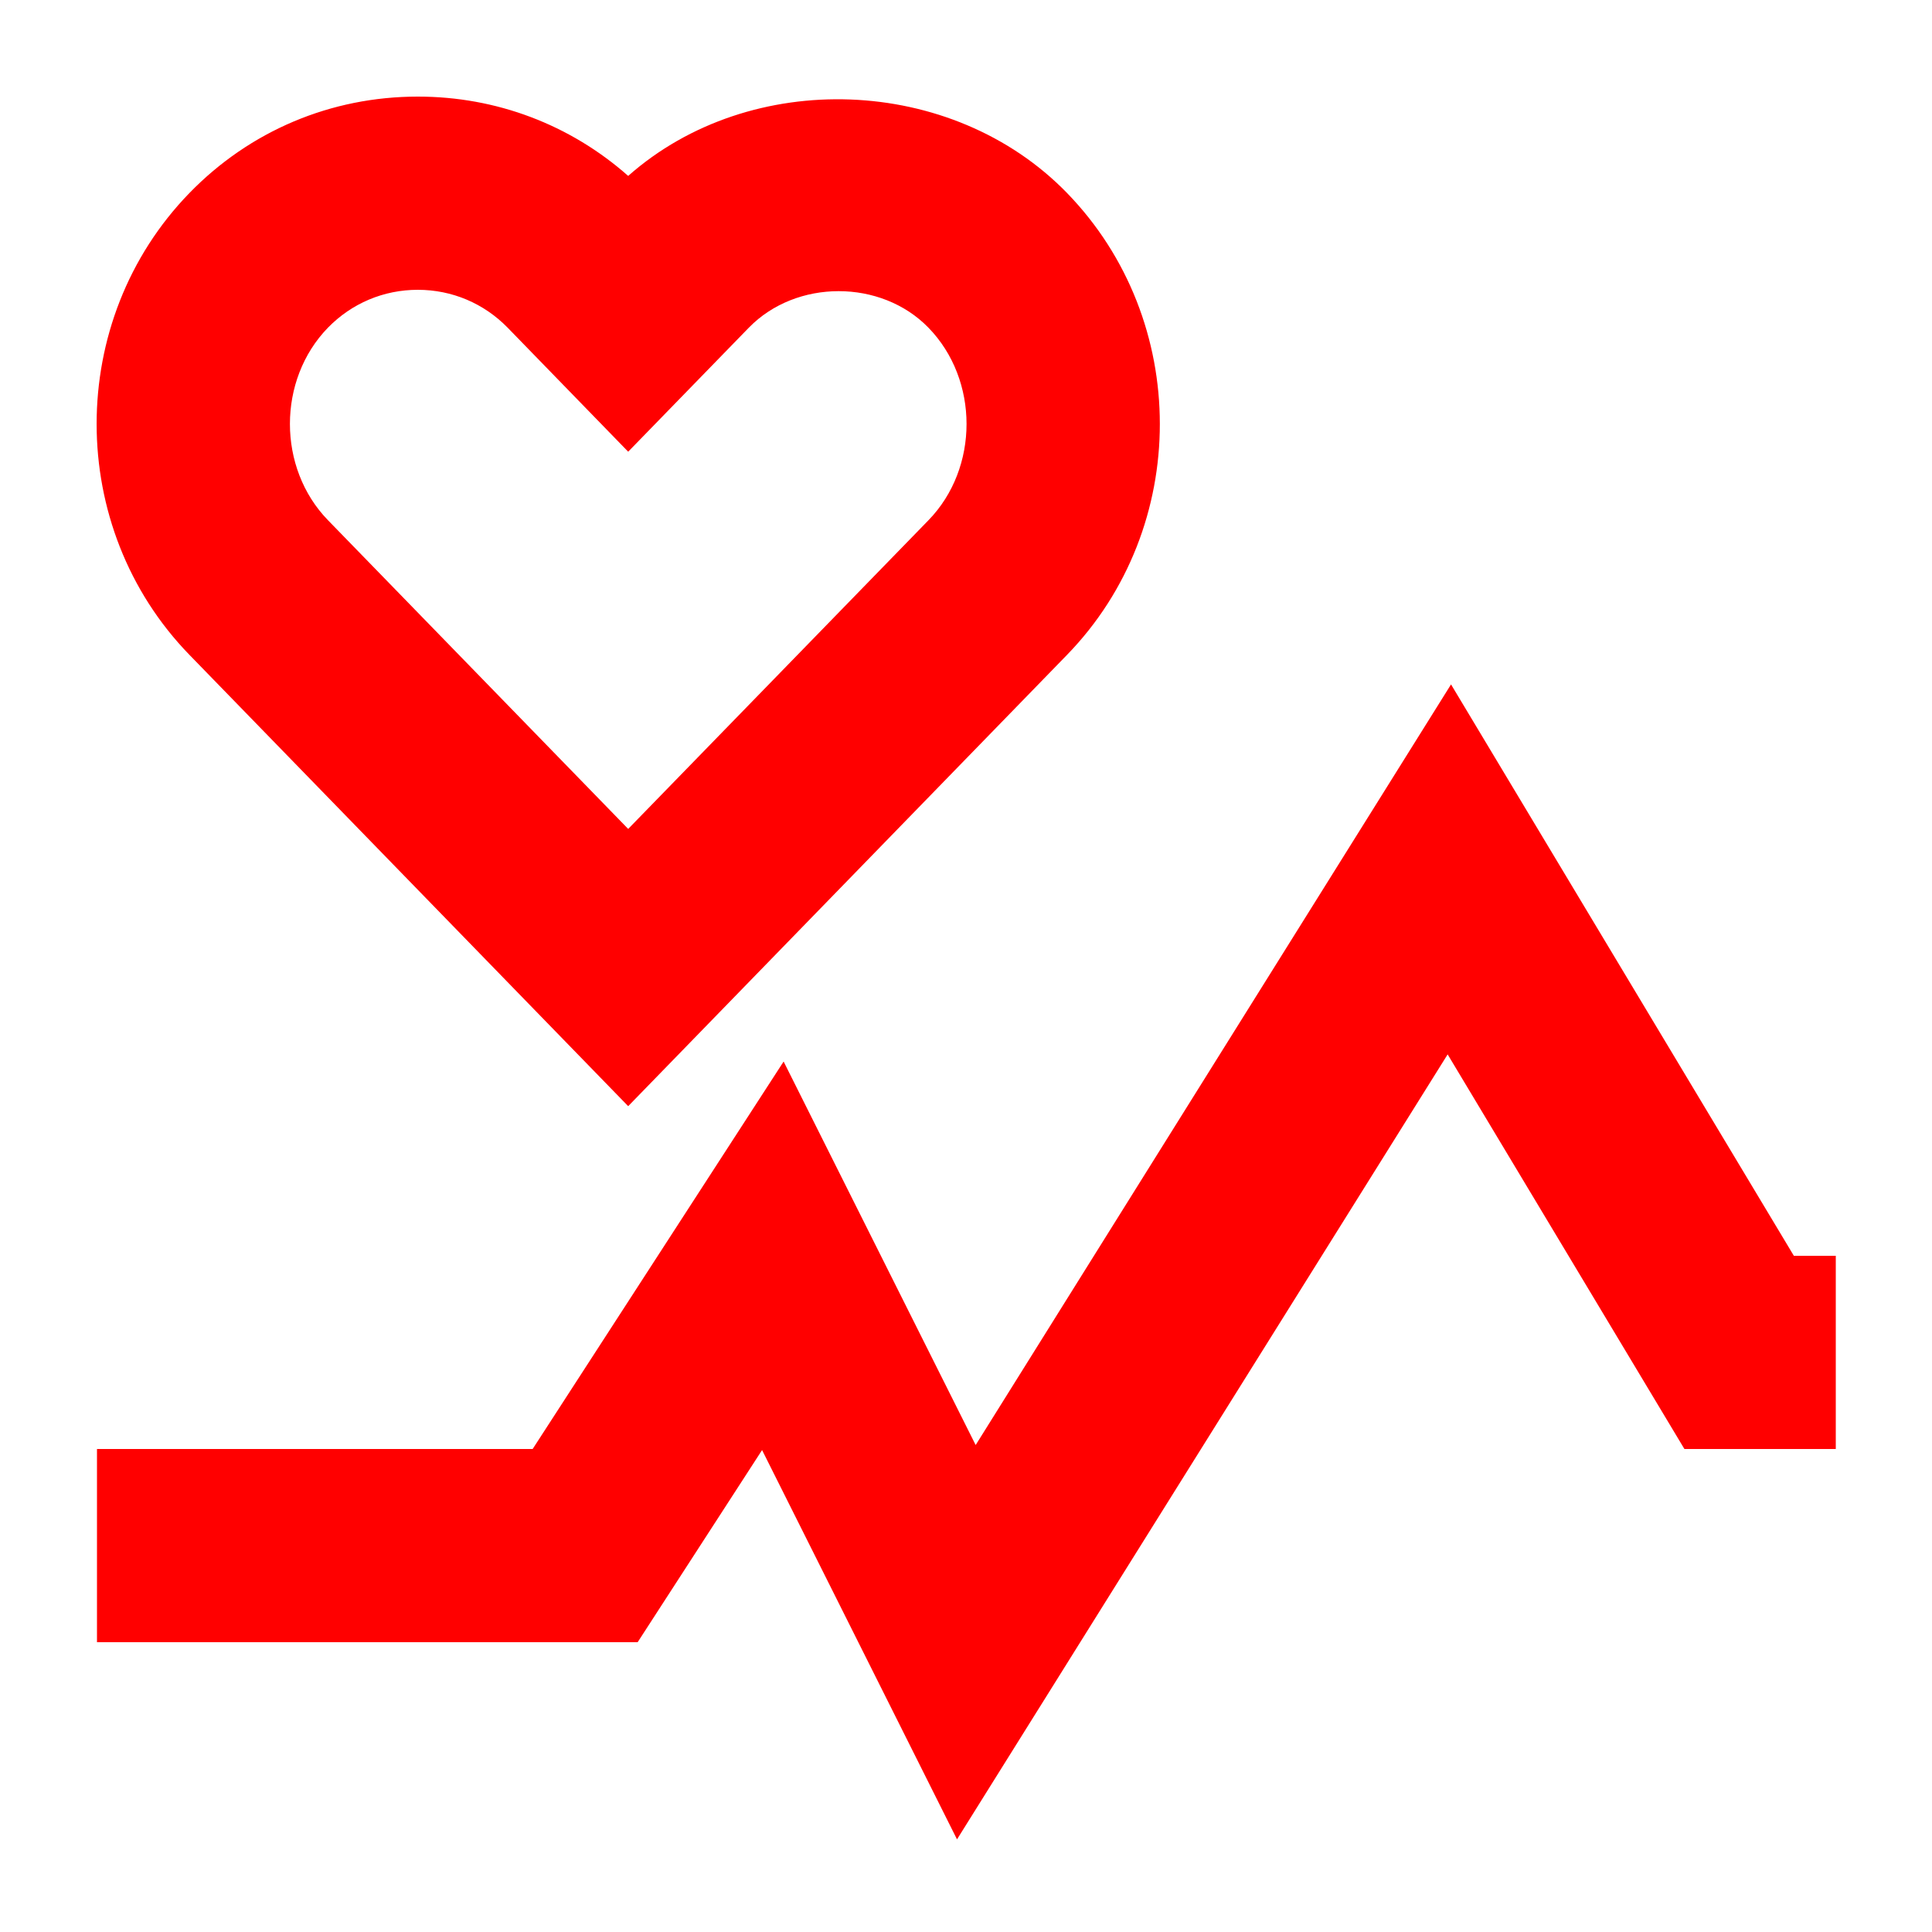 <?xml version="1.0" encoding="UTF-8"?>
<svg width="20px" height="20px" viewBox="0 0 20 20" version="1.1" xmlns="http://www.w3.org/2000/svg" xmlns:xlink="http://www.w3.org/1999/xlink">
    <!-- Generator: Sketch 50.2 (55047) - http://www.bohemiancoding.com/sketch -->
    <title>heartbeat-20</title>
    <desc>Created with Sketch.</desc>
    <defs></defs>
    <g id="heartbeat-20" stroke="none" stroke-width="1" fill="none" fill-rule="evenodd">
        <g id="heartbeat-20-crop" transform="translate(0.285, 0.601)" fill="#FF0000">
            <g id="Page-1" transform="translate(0.715, 0.399)">
                <path d="M2.395,2.392 C2.641,2.14 2.971,2 3.325,2 C3.679,2 4.009,2.14 4.255,2.392 L5.503,3.676 L6.752,2.392 C7.243,1.888 8.121,1.888 8.611,2.392 C9.137,2.932 9.137,3.845 8.612,4.385 L5.503,7.581 L2.395,4.385 L2.395,4.385 C1.87,3.845 1.87,2.932 2.395,2.392 L2.395,2.392 Z M5.503,10.451 L10.046,5.779 C11.327,4.461 11.327,2.316 10.045,0.997 C8.855,-0.227 6.769,-0.299 5.503,0.821 C4.902,0.29 4.138,-0 3.326,-0 L3.325,-0 C2.426,-0 1.587,0.354 0.961,0.998 C-0.32,2.316 -0.32,4.461 0.961,5.779 L5.503,10.451 Z" id="Fill-1"></path>
                <polygon id="Fill-4" points="17.57 12 14.021 6.085 9.1 13.959 7.112 9.989 4.514 14 0.004 14 0.004 16 5.601 16 6.889 14.011 8.907 18.041 13.986 9.915 16.437 14 18.004 14 18.004 12"></polygon>
            </g>
        </g>
    </g>
</svg>
